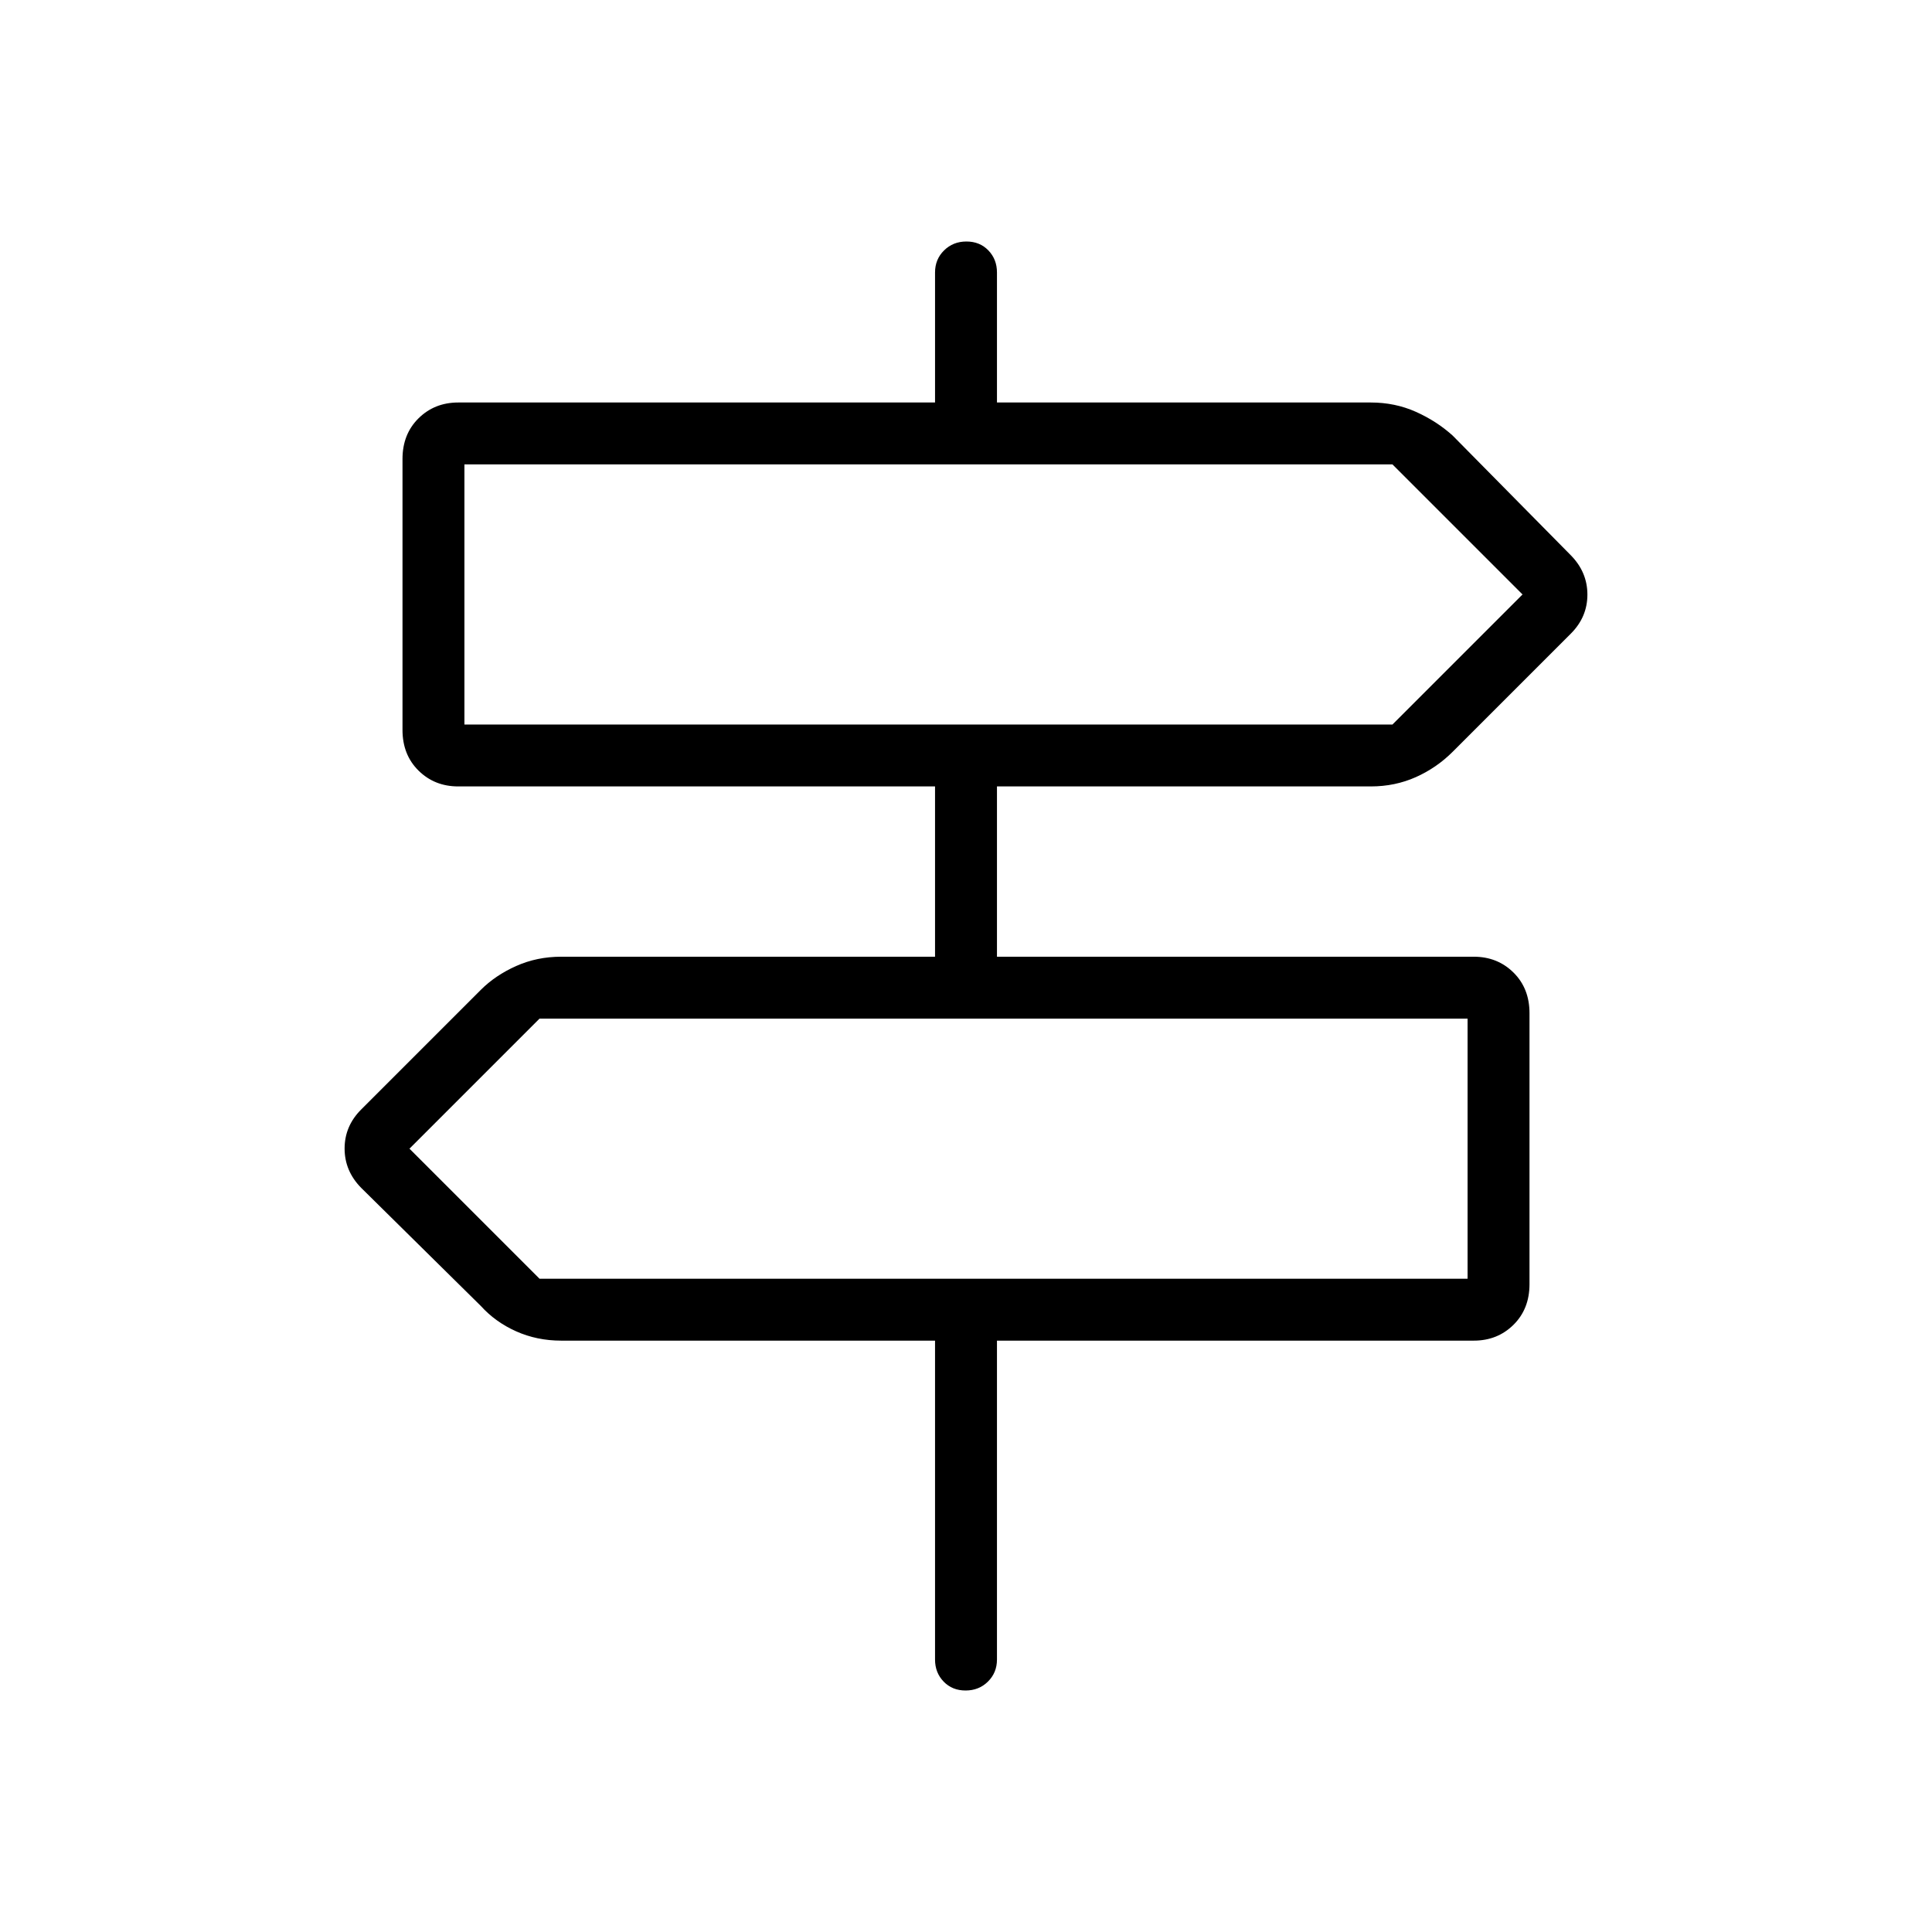<svg xmlns="http://www.w3.org/2000/svg" width="48" height="48" viewBox="0 -960 960 960"><path d="M464.615-135.384v-158.462H278.846q-12.017 0-22.355-4.615-10.337-4.616-17.568-12.616l-59.462-58.692q-8.23-8.371-8.23-19.532 0-11.16 8.23-19.391l59.462-59.462q7.231-7.231 17.568-11.846 10.338-4.615 22.355-4.615h185.769v-84.616H227.692q-11.769 0-19.731-7.865Q200-584.962 200-597.304v-134.623q0-12.342 7.961-20.208Q215.923-760 227.692-760h236.923v-64.616q0-6.538 4.485-10.961Q473.586-840 480.216-840t10.899 4.423q4.27 4.423 4.27 10.961V-760h185.769q12.017 0 22.355 4.615 10.337 4.616 18.337 11.846l58.693 59.462q8.23 8.371 8.23 19.531 0 11.161-8.23 19.392l-58.693 58.692q-8 8-18.337 12.616-10.338 4.615-22.355 4.615H495.385v84.616h236.923q11.769 0 19.731 7.865Q760-468.885 760-456.542v134.623q0 12.342-7.961 20.208-7.962 7.865-19.731 7.865H495.385v158.462q0 6.538-4.485 10.961Q486.414-120 479.784-120t-10.899-4.423q-4.27-4.423-4.27-10.961ZM230.769-600h461.154l64.615-64.616-64.615-64.615H230.769V-600Zm37.308 275.385h461.154v-129.231H268.077l-64.615 64.615 64.615 64.616ZM230.769-600v-129.231V-600Zm498.462 275.385v-129.231 129.231Z"/></svg>